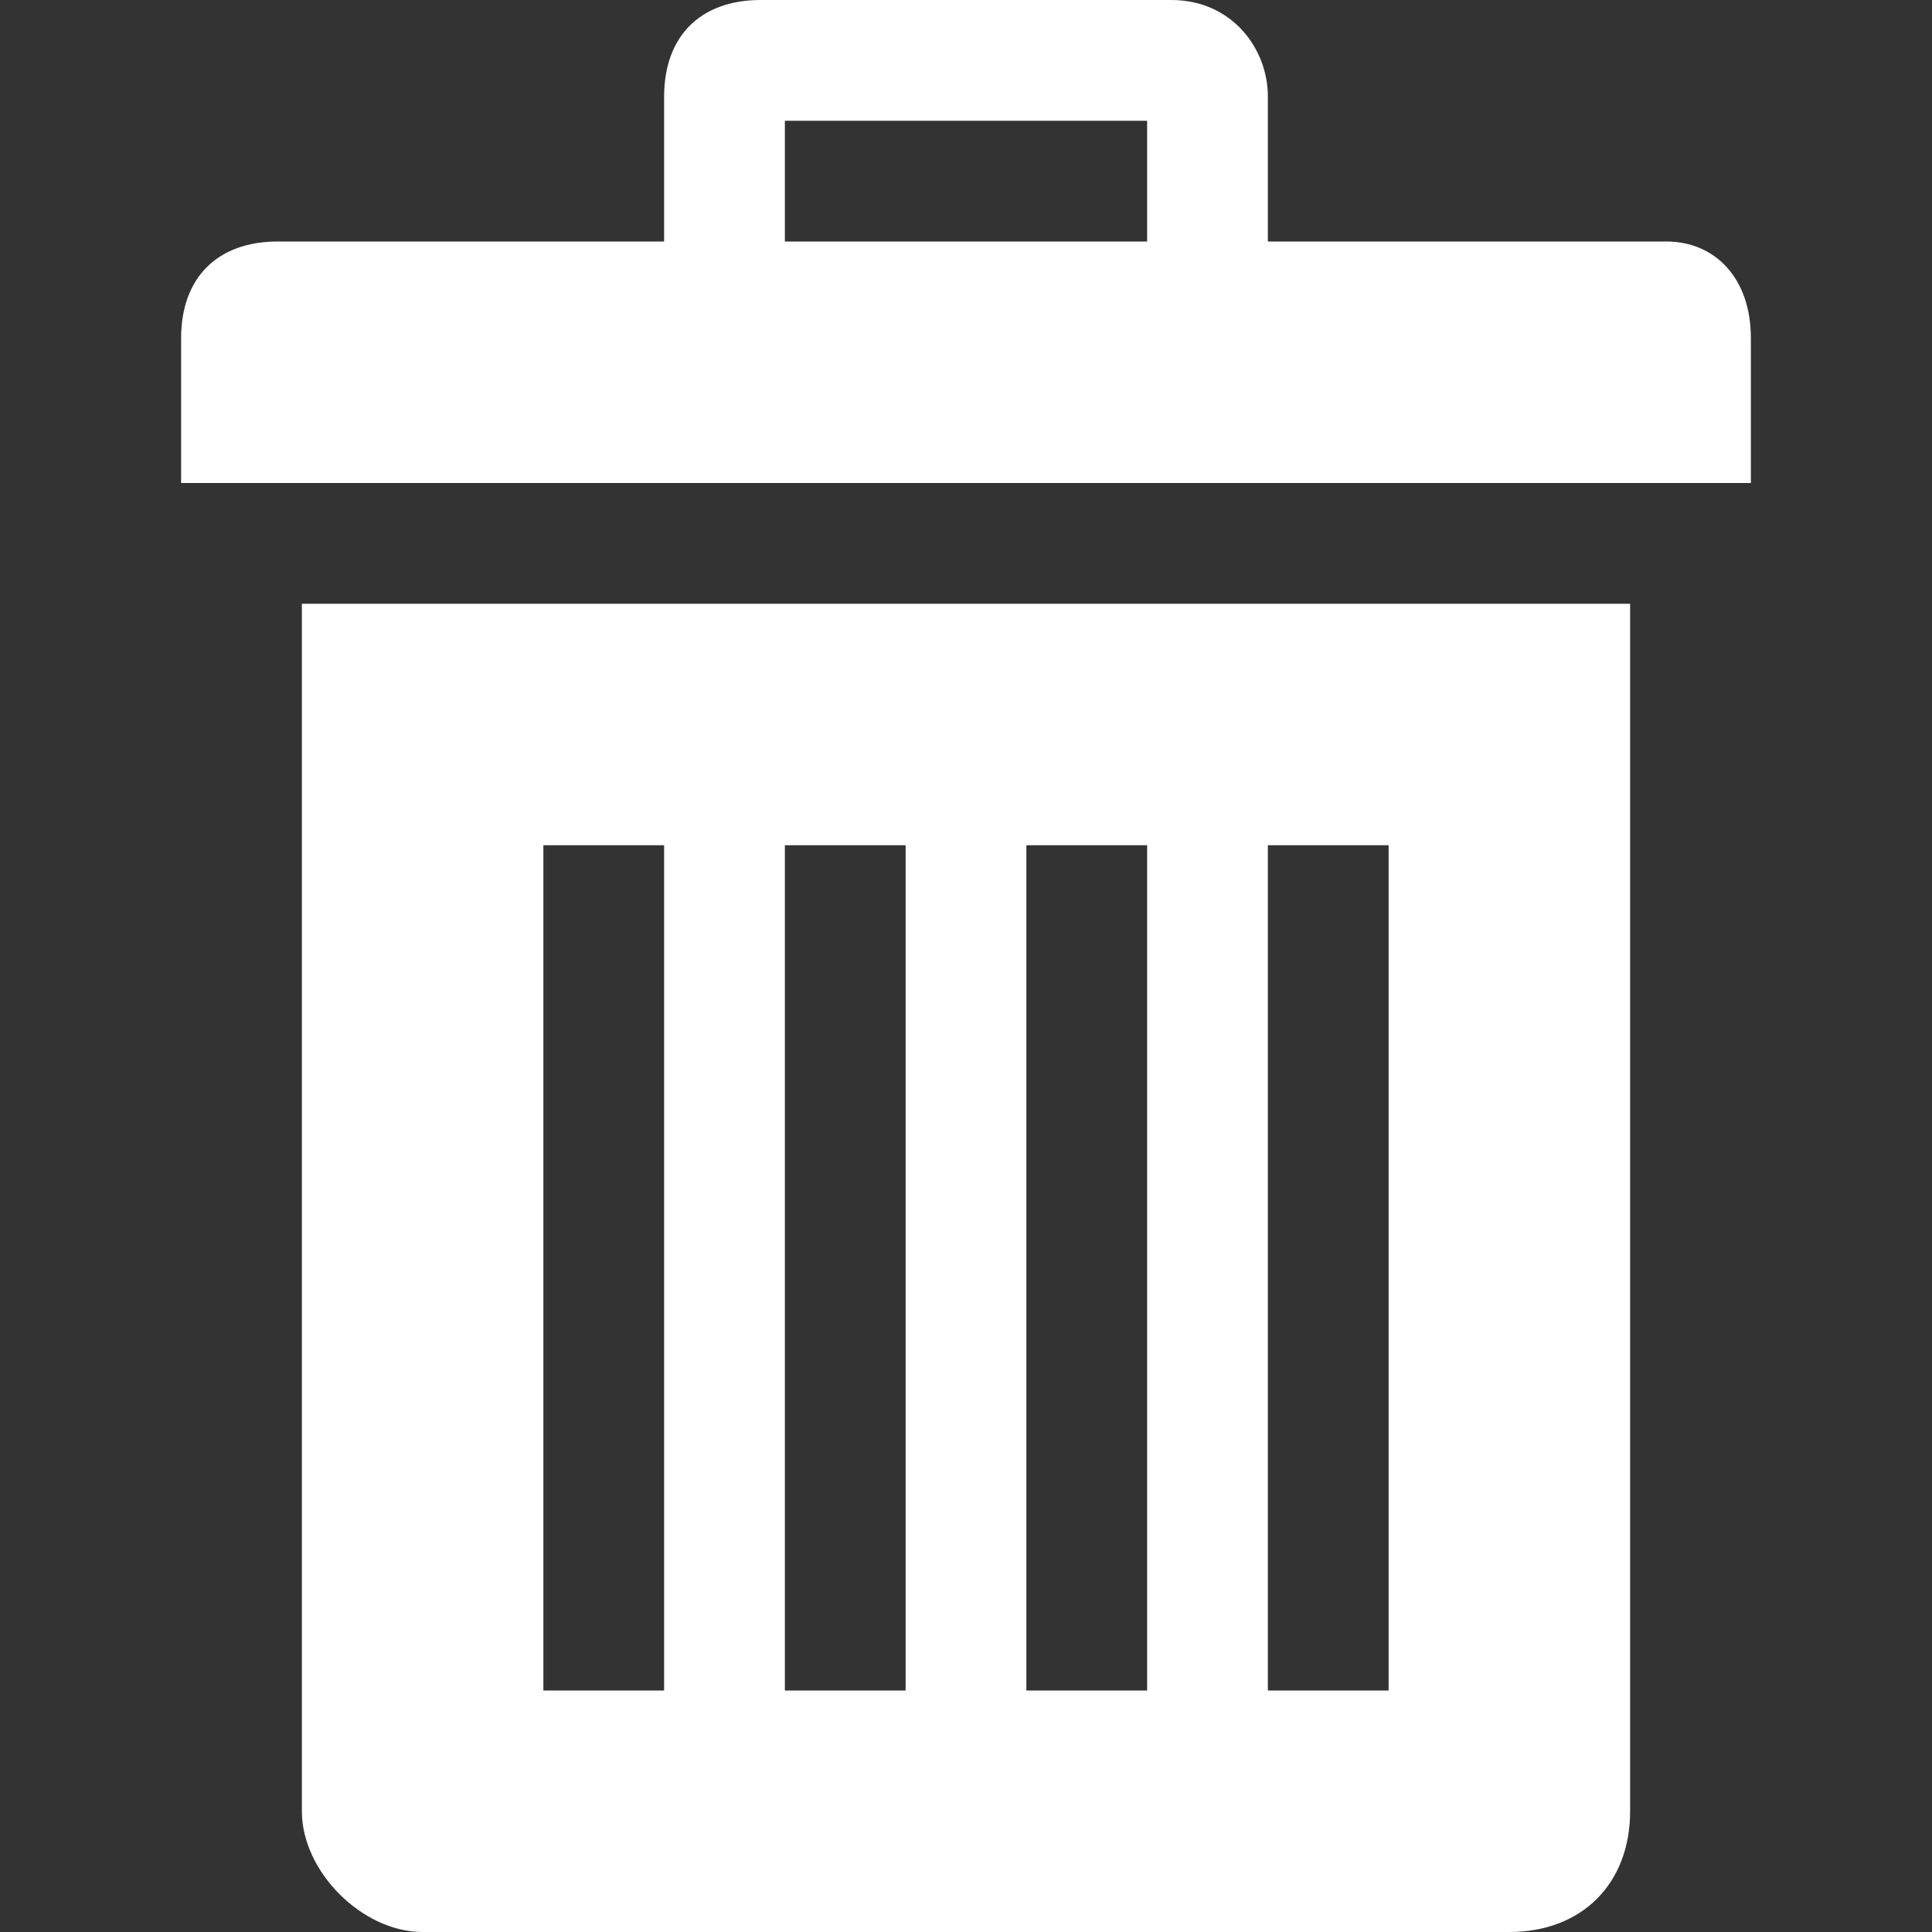 <?xml version="1.0" encoding="utf-8"?>
<!-- Generator: Adobe Illustrator 23.0.1, SVG Export Plug-In . SVG Version: 6.00 Build 0)  -->
<svg version="1.1" id="Слой_1" xmlns="http://www.w3.org/2000/svg" xmlns:xlink="http://www.w3.org/1999/xlink" x="0px" y="0px"
	 viewBox="0 0 16 16" style="enable-background:new 0 0 16 16;" xml:space="preserve">
<rect x="0" y="0" width="16" height="16" fill="#333333" stroke="none"/>
<style type="text/css">
	.st0{fill:#FFFFFF;}
</style>
<path class="st0" d="M2.5,5v10c0,0.5,0.5,1,1,1h9c0.6,0,1-0.4,1-1V5H2.5z M5.5,14h-1V7h1V14z M7.5,14h-1V7h1V14z M9.5,14h-1V7h1V14z
	 M11.5,14h-1V7h1V14z"/>
<path class="st0" d="M13.8,2h-3.3V0.8c0-0.4-0.3-0.8-0.8-0.8H6.3C5.8,0,5.5,0.3,5.5,0.8V2H2.3C1.8,2,1.5,2.3,1.5,2.8V4h13V2.8
	C14.5,2.3,14.2,2,13.8,2z M9.5,2h-3V1h3V2z"/>
</svg>
